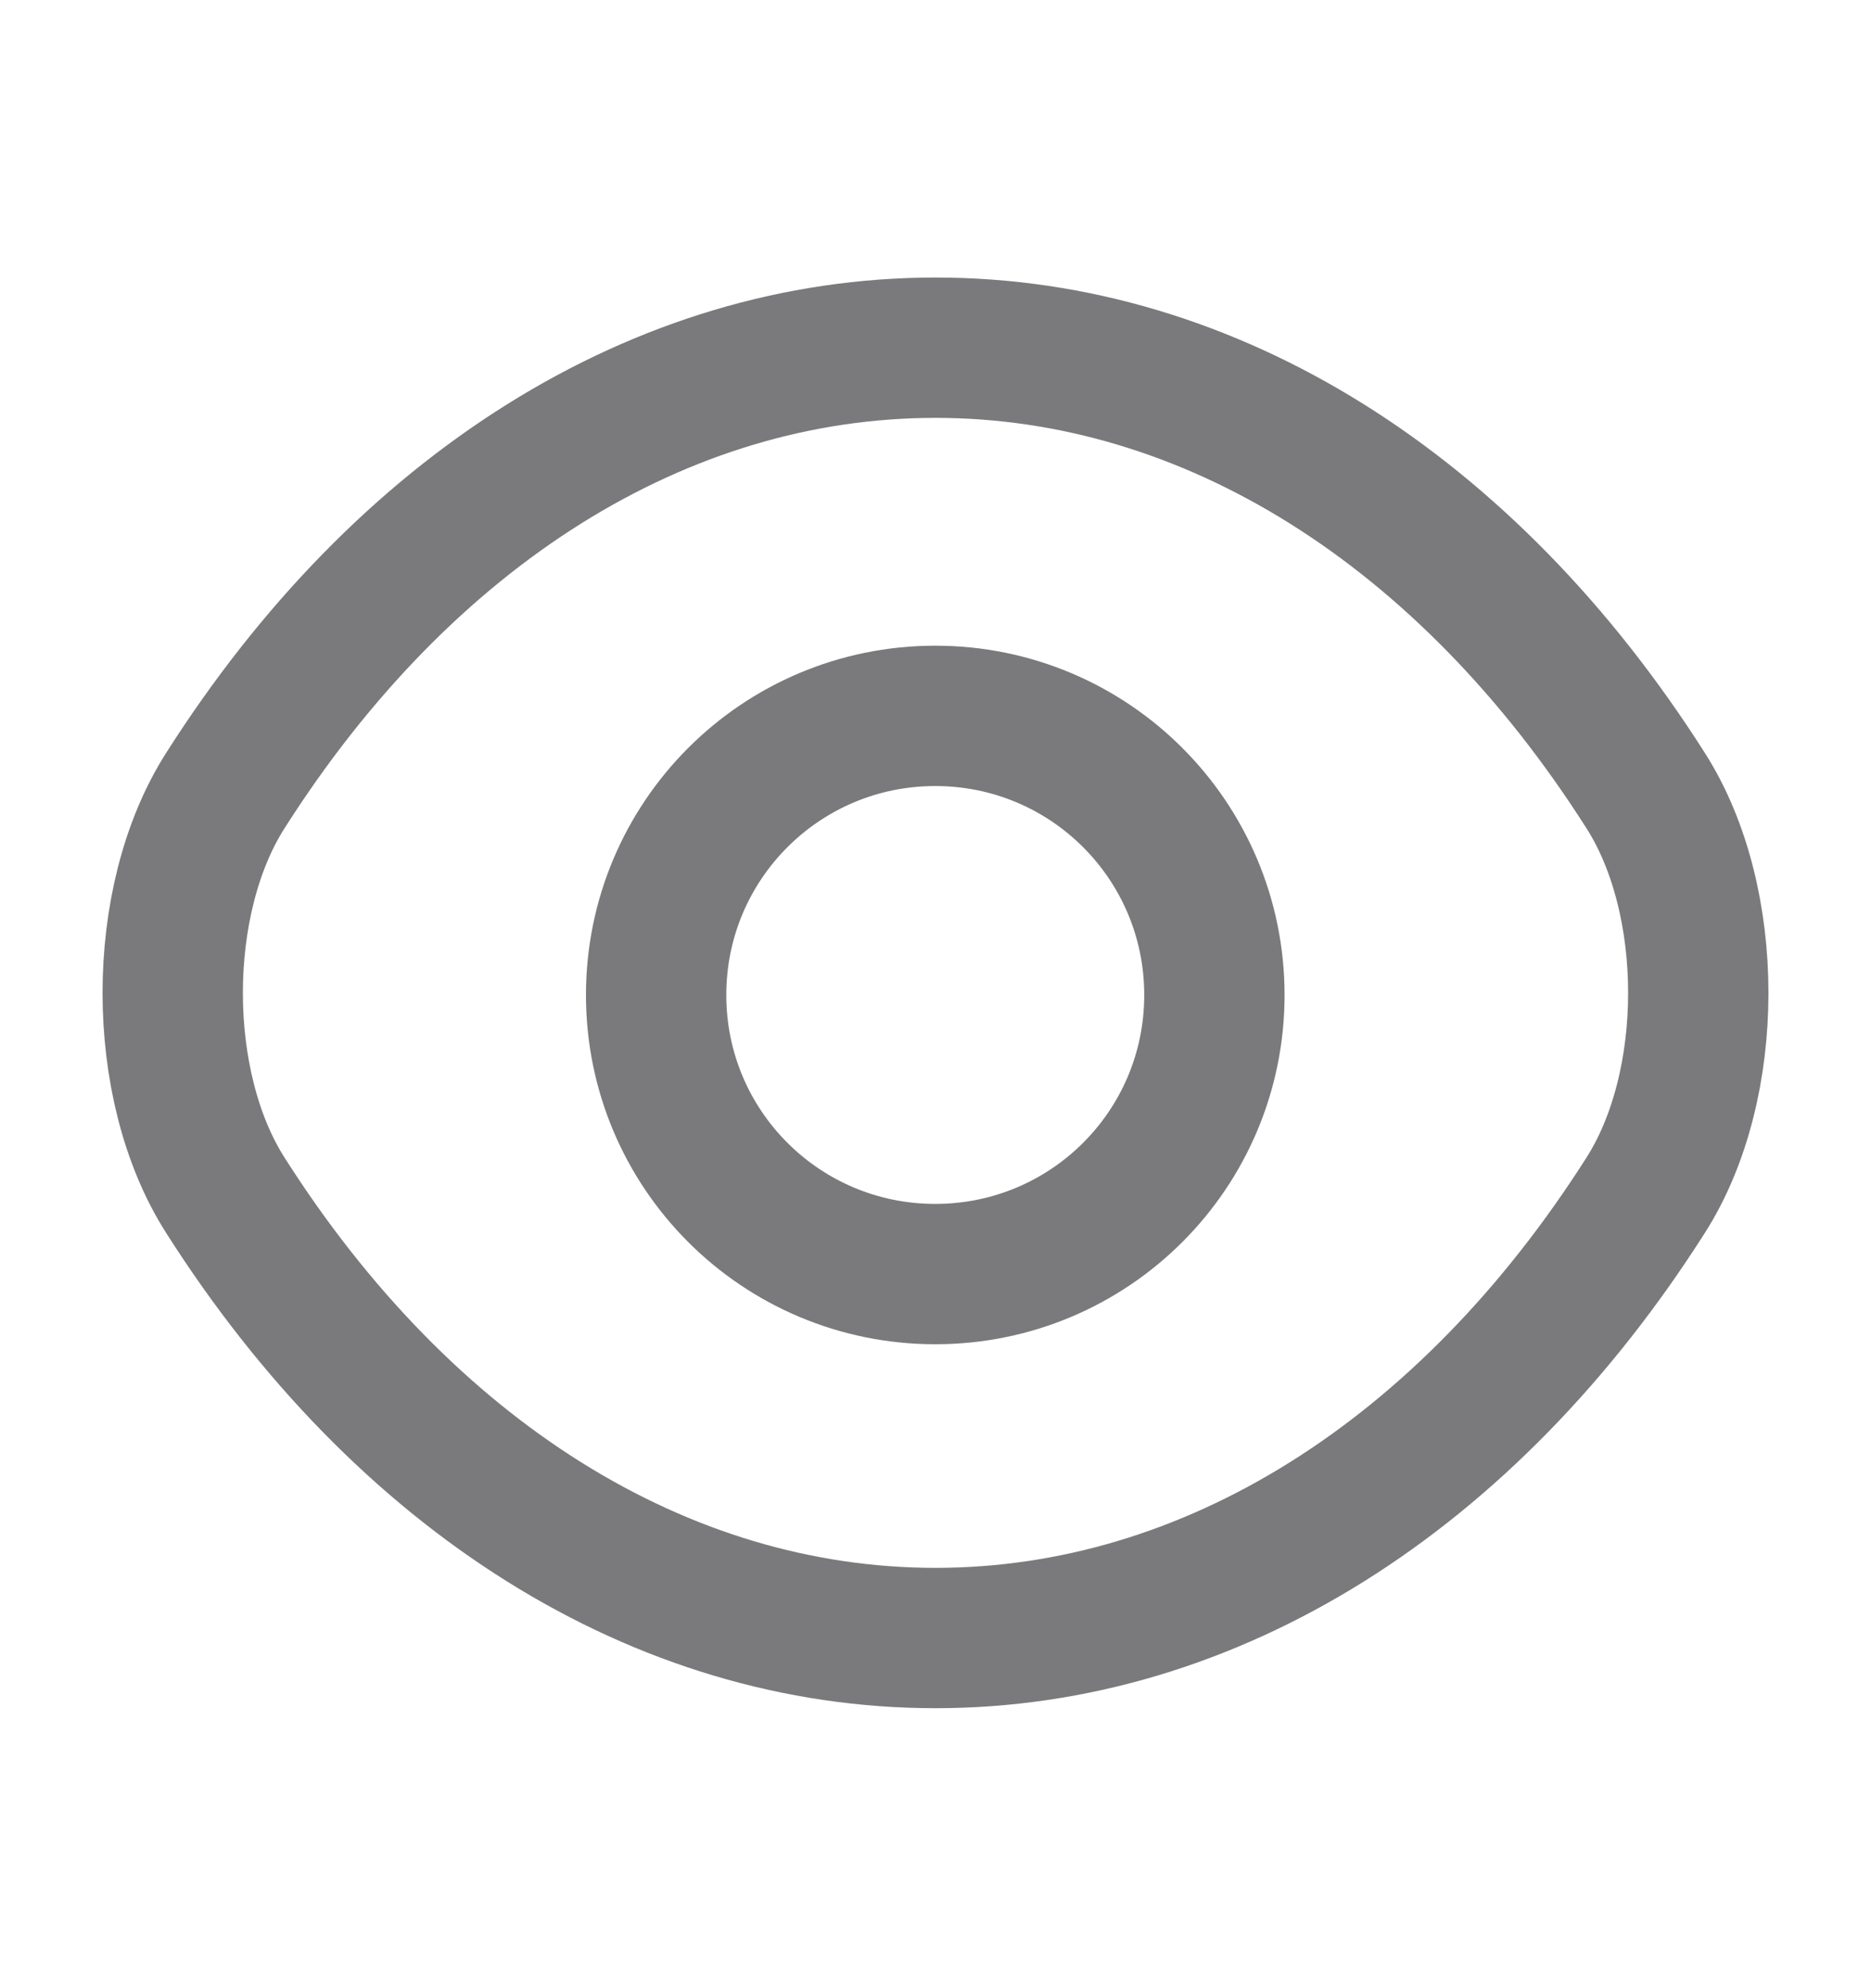 <svg width="16" height="17" viewBox="0 0 16 17" fill="none" xmlns="http://www.w3.org/2000/svg">
<path d="M10.385 8.508C10.385 9.828 9.318 10.894 7.998 10.894C6.678 10.894 5.611 9.828 5.611 8.508C5.611 7.188 6.678 6.121 7.998 6.121C9.318 6.121 10.385 7.188 10.385 8.508Z" stroke="#7A7A7C" stroke-width="1.2" stroke-linecap="round" stroke-linejoin="round"/>
<path d="M8 14.006C10.353 14.006 12.547 12.62 14.073 10.22C14.673 9.28 14.673 7.7 14.073 6.76C12.547 4.36 10.353 2.973 8 2.973C5.647 2.973 3.453 4.36 1.927 6.76C1.327 7.7 1.327 9.28 1.927 10.22C3.453 12.62 5.647 14.006 8 14.006Z" stroke="#7A7A7C" stroke-width="1.2" stroke-linecap="round" stroke-linejoin="round"/>
</svg>

